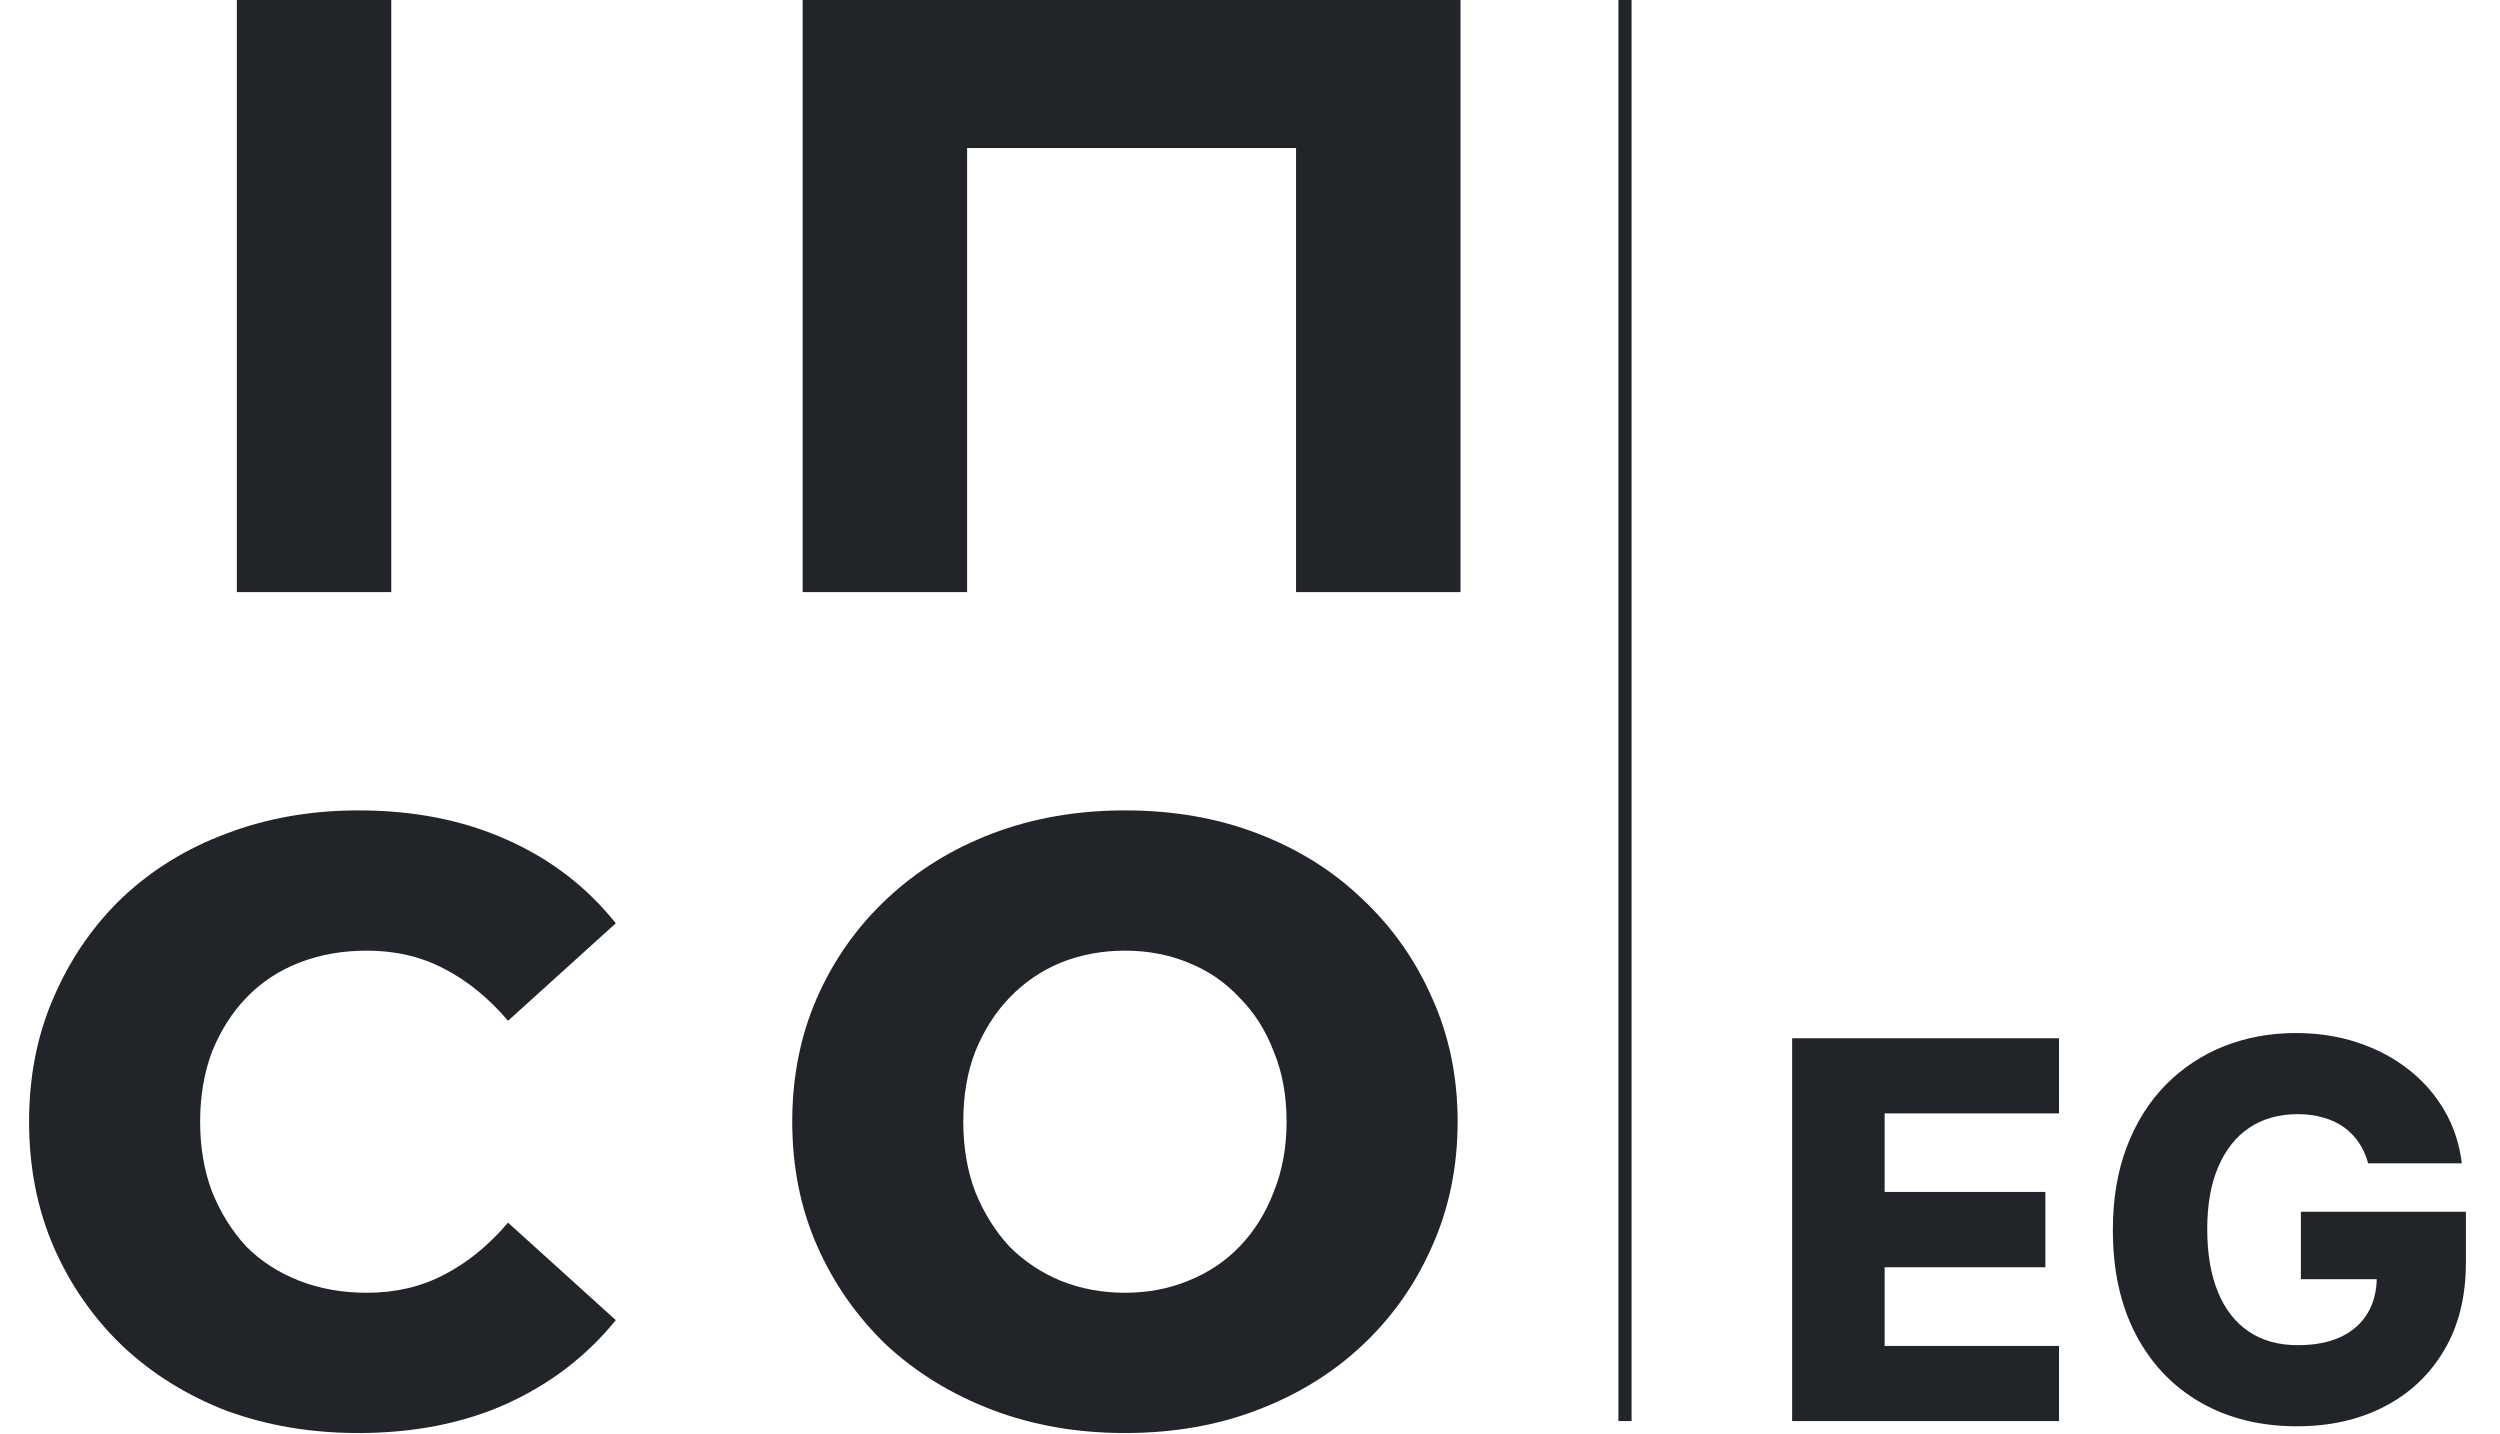 <svg width="190" height="109" viewBox="0 0 190 109" fill="none" xmlns="http://www.w3.org/2000/svg">
<path d="M136.202 108V78.909H156.486V84.619H143.233V90.585H155.449V96.31H143.233V102.29H156.486V108H136.202ZM179.98 88.412C179.819 87.815 179.582 87.29 179.27 86.835C178.957 86.371 178.574 85.978 178.119 85.656C177.665 85.334 177.144 85.093 176.557 84.932C175.97 84.761 175.326 84.676 174.625 84.676C173.214 84.676 171.992 85.017 170.96 85.699C169.938 86.381 169.147 87.375 168.588 88.682C168.029 89.979 167.75 91.556 167.75 93.412C167.75 95.278 168.02 96.868 168.56 98.185C169.099 99.501 169.881 100.505 170.903 101.196C171.926 101.887 173.167 102.233 174.625 102.233C175.913 102.233 177.002 102.025 177.892 101.608C178.792 101.182 179.473 100.58 179.938 99.804C180.402 99.028 180.634 98.114 180.634 97.062L181.94 97.219H174.866V92.091H187.409V95.94C187.409 98.544 186.855 100.775 185.747 102.631C184.649 104.487 183.134 105.912 181.202 106.906C179.279 107.901 177.068 108.398 174.568 108.398C171.794 108.398 169.355 107.796 167.253 106.594C165.151 105.391 163.512 103.677 162.338 101.452C161.164 99.217 160.577 96.565 160.577 93.497C160.577 91.111 160.932 88.994 161.642 87.148C162.352 85.292 163.342 83.72 164.611 82.432C165.889 81.144 167.366 80.169 169.043 79.506C170.728 78.843 172.542 78.511 174.483 78.511C176.169 78.511 177.736 78.753 179.185 79.236C180.643 79.719 181.931 80.401 183.048 81.281C184.175 82.162 185.089 83.208 185.79 84.421C186.491 85.633 186.926 86.963 187.097 88.412H179.98Z" fill="#212529"/>
<line x1="123.5" y1="-2.18557e-08" x2="123.5" y2="108" stroke="#212529"/>
<path d="M27.235 108.91C23.638 108.91 20.302 108.347 17.225 107.22C14.192 106.05 11.548 104.403 9.295 102.28C7.085 100.157 5.352 97.665 4.095 94.805C2.838 91.902 2.21 88.717 2.21 85.25C2.21 81.783 2.838 78.62 4.095 75.76C5.352 72.857 7.085 70.343 9.295 68.22C11.548 66.097 14.192 64.472 17.225 63.345C20.302 62.175 23.638 61.59 27.235 61.59C31.438 61.59 35.187 62.327 38.48 63.8C41.817 65.273 44.59 67.397 46.8 70.17L38.61 77.58C37.137 75.847 35.512 74.525 33.735 73.615C32.002 72.705 30.052 72.25 27.885 72.25C26.022 72.25 24.31 72.553 22.75 73.16C21.19 73.767 19.847 74.655 18.72 75.825C17.637 76.952 16.77 78.317 16.12 79.92C15.513 81.523 15.21 83.3 15.21 85.25C15.21 87.2 15.513 88.977 16.12 90.58C16.77 92.183 17.637 93.57 18.72 94.74C19.847 95.867 21.19 96.733 22.75 97.34C24.31 97.947 26.022 98.25 27.885 98.25C30.052 98.25 32.002 97.795 33.735 96.885C35.512 95.975 37.137 94.653 38.61 92.92L46.8 100.33C44.59 103.06 41.817 105.183 38.48 106.7C35.187 108.173 31.438 108.91 27.235 108.91Z" fill="#212529"/>
<path d="M85.495 108.91C81.855 108.91 78.497 108.325 75.42 107.155C72.343 105.985 69.657 104.338 67.36 102.215C65.107 100.048 63.352 97.535 62.095 94.675C60.838 91.815 60.21 88.673 60.21 85.25C60.21 81.827 60.838 78.685 62.095 75.825C63.352 72.965 65.107 70.473 67.36 68.35C69.657 66.183 72.343 64.515 75.42 63.345C78.497 62.175 81.855 61.59 85.495 61.59C89.178 61.59 92.537 62.175 95.57 63.345C98.647 64.515 101.312 66.183 103.565 68.35C105.818 70.473 107.573 72.965 108.83 75.825C110.13 78.685 110.78 81.827 110.78 85.25C110.78 88.673 110.13 91.837 108.83 94.74C107.573 97.6 105.818 100.092 103.565 102.215C101.312 104.338 98.647 105.985 95.57 107.155C92.537 108.325 89.178 108.91 85.495 108.91ZM85.495 98.25C87.228 98.25 88.832 97.947 90.305 97.34C91.822 96.733 93.122 95.867 94.205 94.74C95.332 93.57 96.198 92.183 96.805 90.58C97.455 88.977 97.78 87.2 97.78 85.25C97.78 83.257 97.455 81.48 96.805 79.92C96.198 78.317 95.332 76.952 94.205 75.825C93.122 74.655 91.822 73.767 90.305 73.16C88.832 72.553 87.228 72.25 85.495 72.25C83.762 72.25 82.137 72.553 80.62 73.16C79.147 73.767 77.847 74.655 76.72 75.825C75.637 76.952 74.77 78.317 74.12 79.92C73.513 81.48 73.21 83.257 73.21 85.25C73.21 87.2 73.513 88.977 74.12 90.58C74.77 92.183 75.637 93.57 76.72 94.74C77.847 95.867 79.147 96.733 80.62 97.34C82.137 97.947 83.762 98.25 85.495 98.25Z" fill="#212529"/>
<path d="M18 0V45H29.737V0H18Z" fill="#212529"/>
<path d="M61 0V45H73.5V11.25H98.5V45H111V0H61Z" fill="#212529"/>
</svg>
